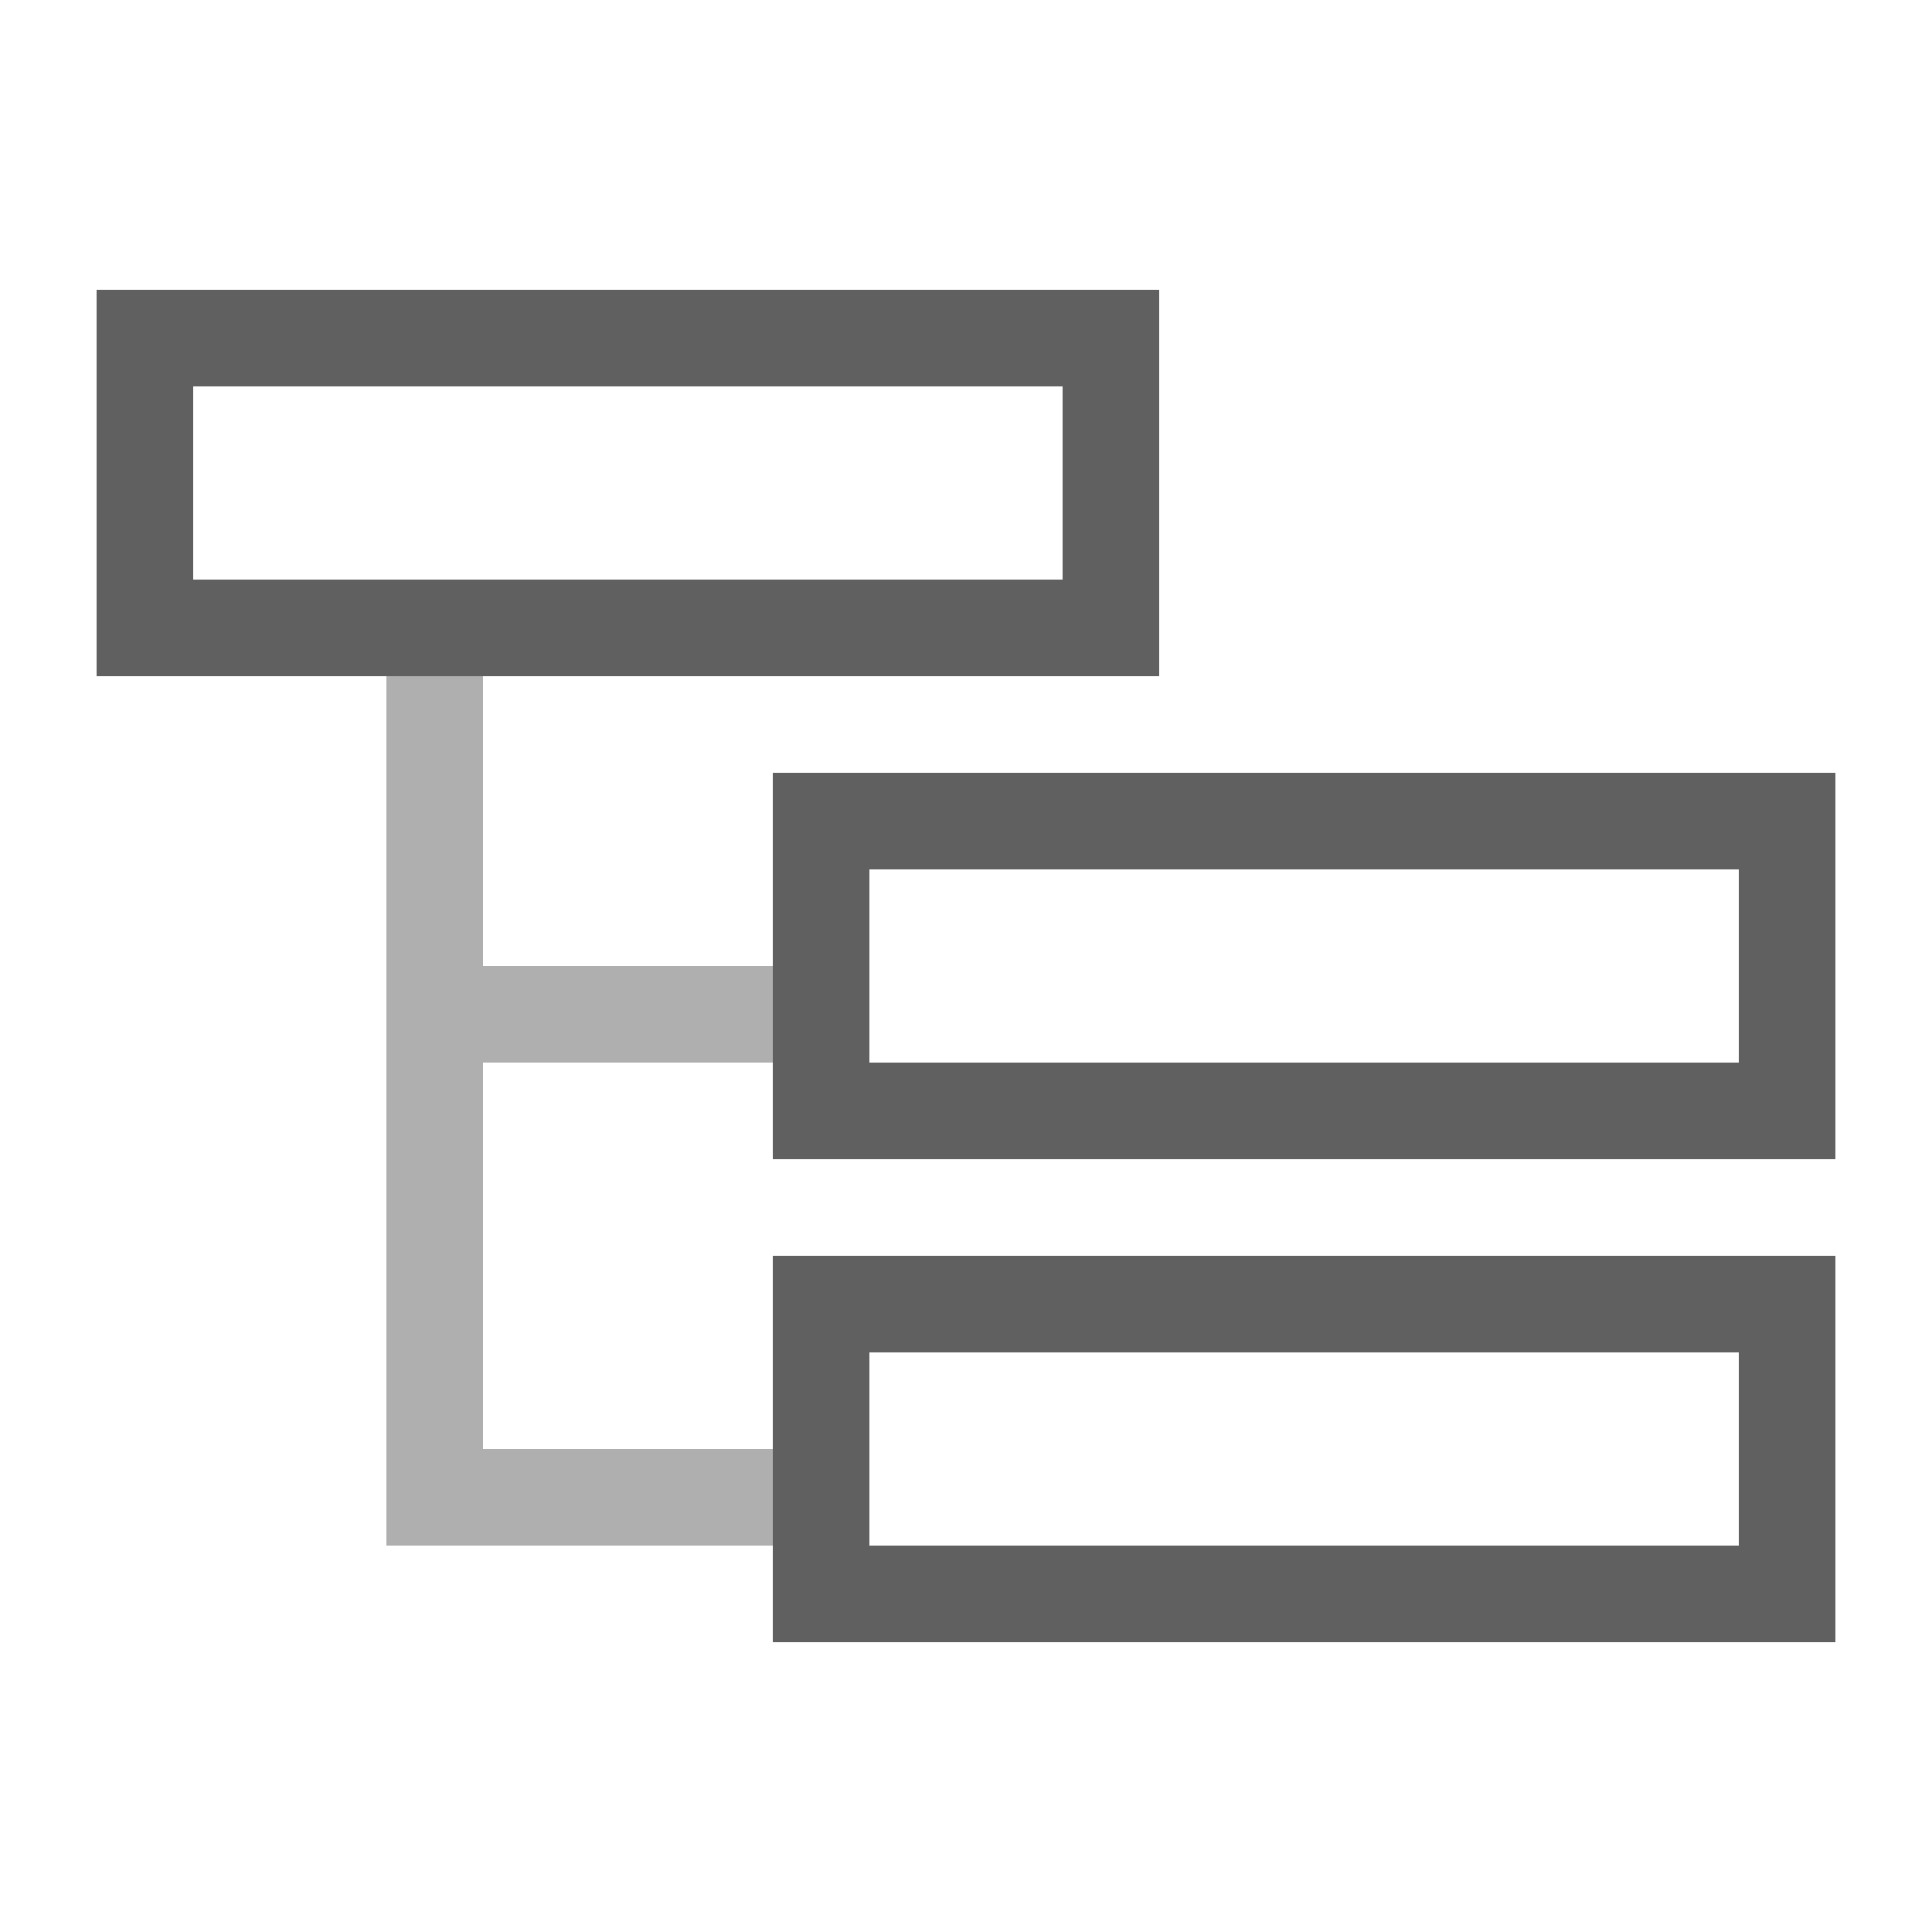 <?xml version="1.0" encoding="UTF-8"?>
<svg width="16" height="16" version="1.1" viewBox="0 0 20 20" xmlns="http://www.w3.org/2000/svg">
 <g fill="none" stroke="#606060">
  <g>
   <rect x="1.5" y="3.5" width="10" height="3"/>
   <rect x="8.5" y="8.5" width="10" height="3"/>
   <rect x="8.5" y="13.5" width="10" height="3"/>
  </g>
  <path d="m4.5 7v8.5h3.5" stroke-opacity=".5" stroke-width="1px"/>
  <path d="m5 10.5h3" stroke-opacity=".5" stroke-width="1px"/>
 </g>
</svg>
